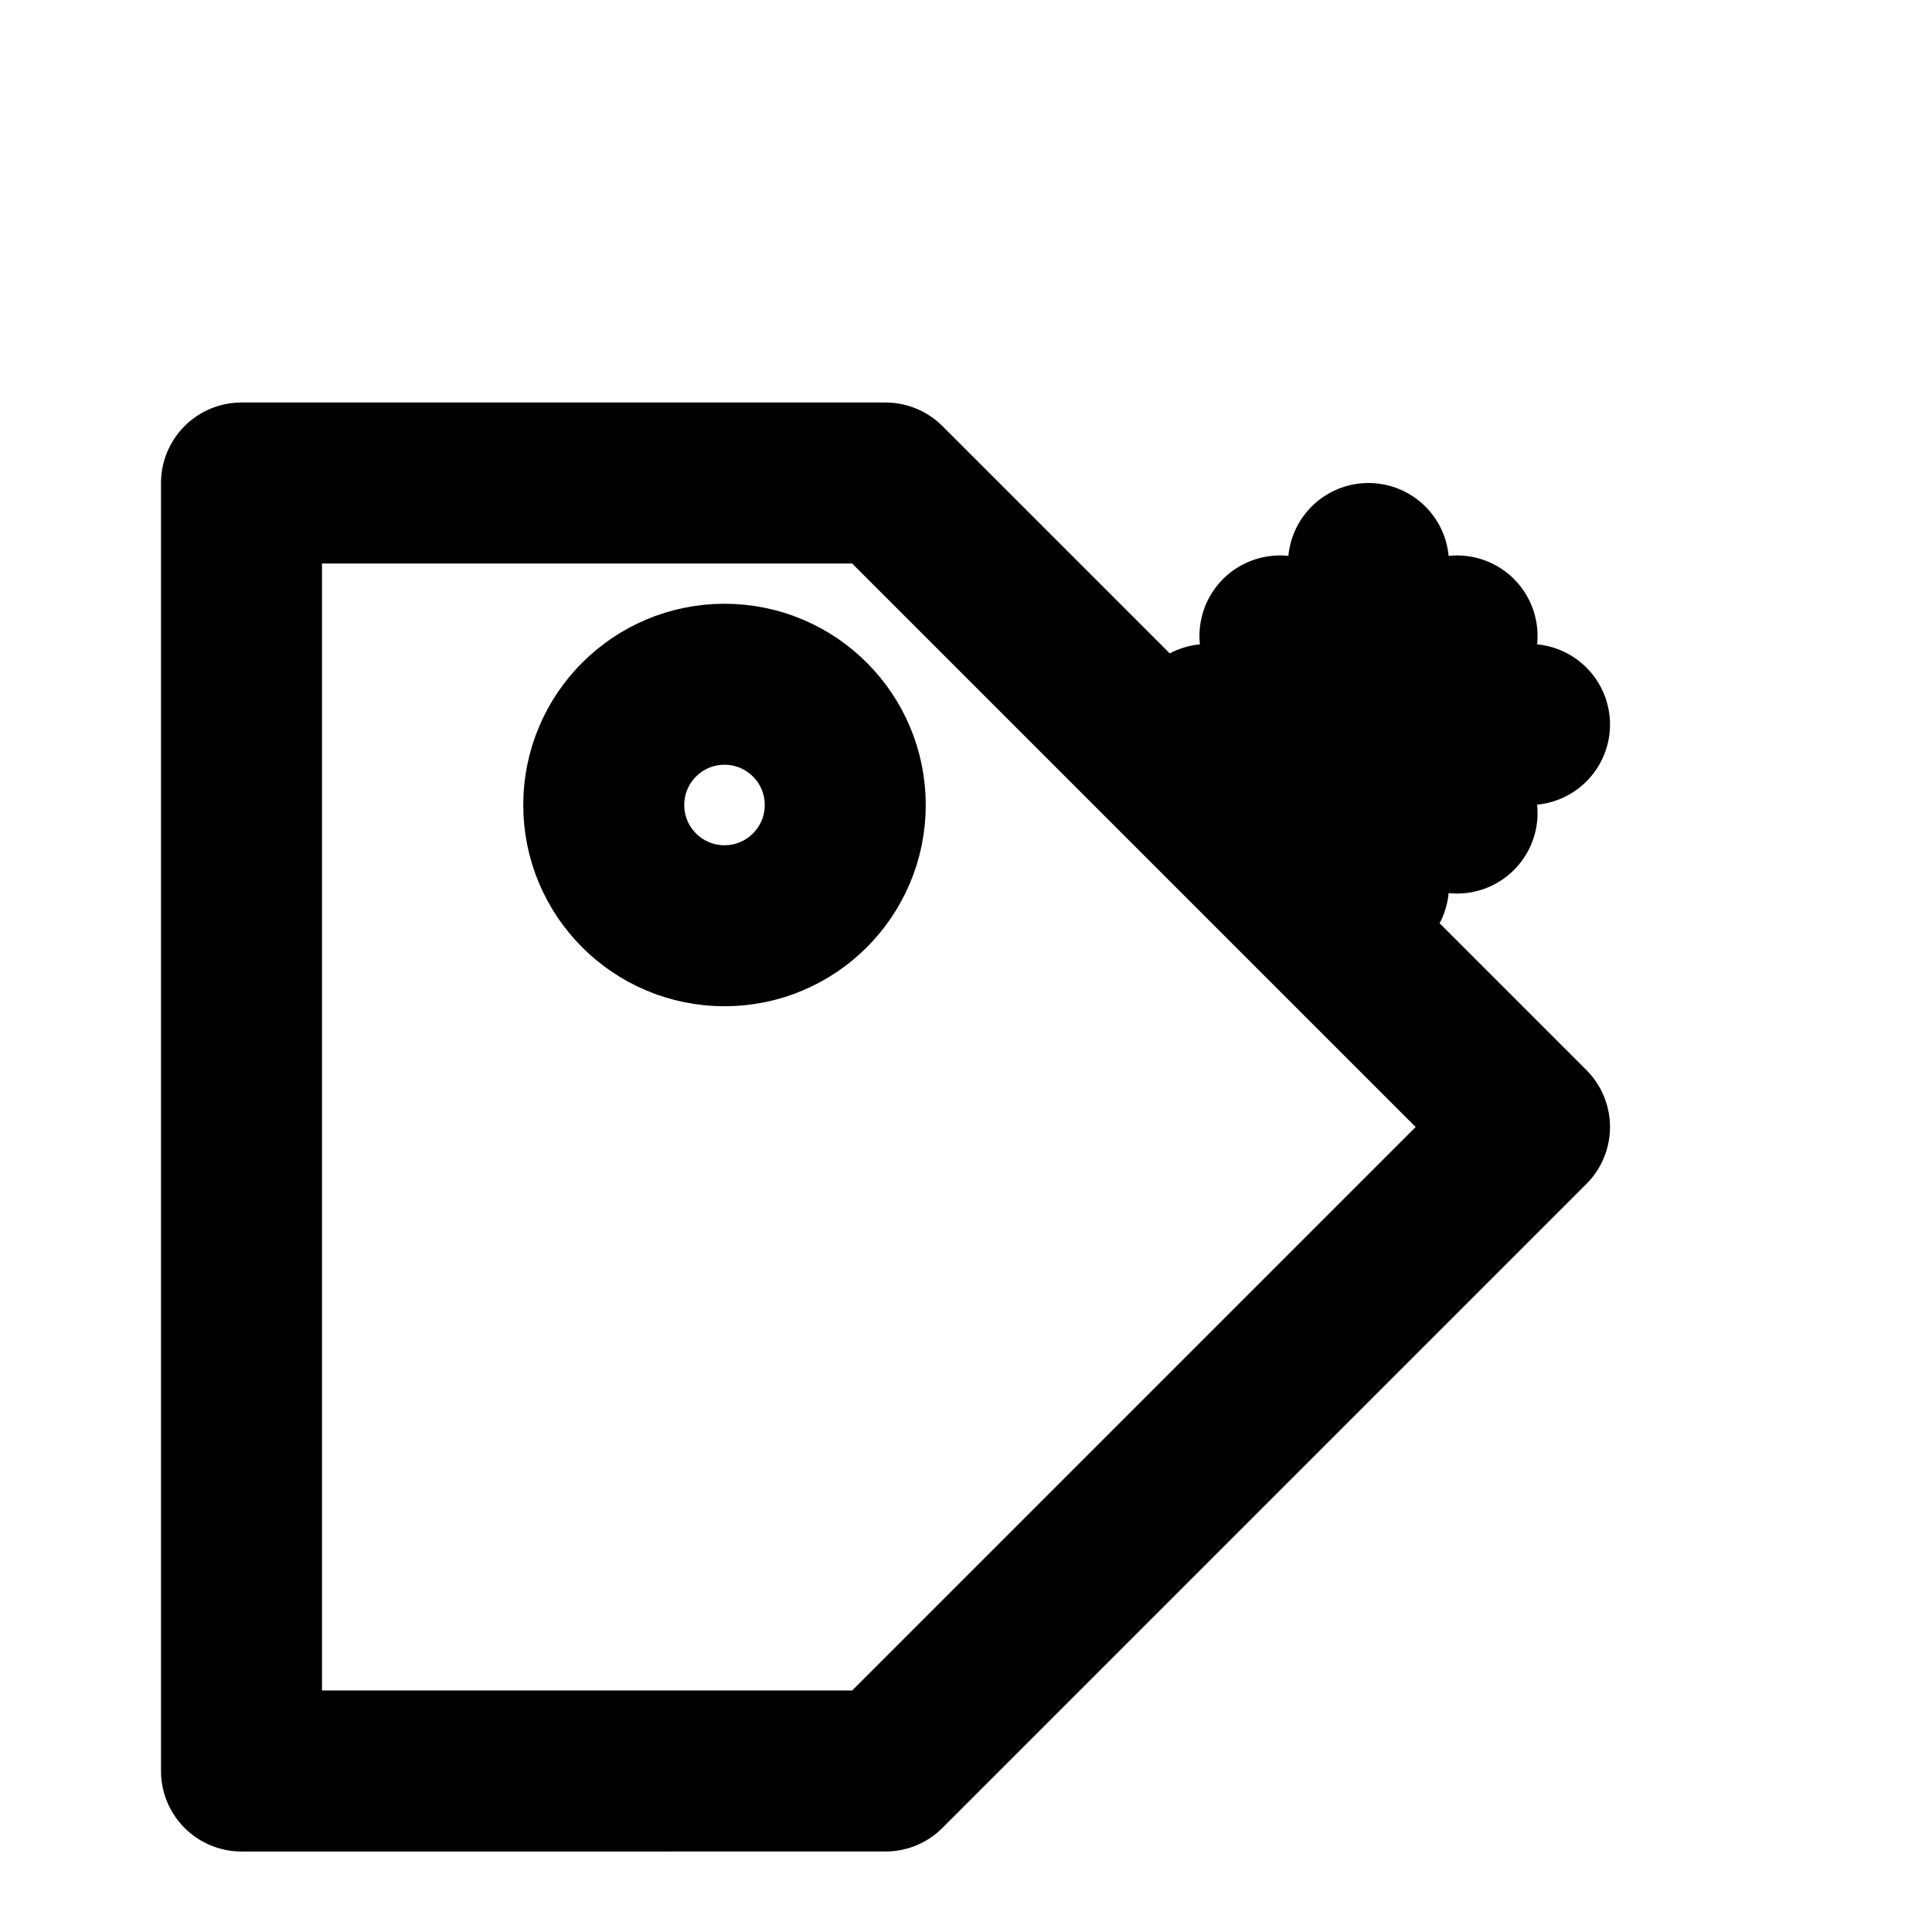 <svg xmlns="http://www.w3.org/2000/svg" width="24" height="24" viewBox="0 0 24 24"
    fill="none" stroke="currentColor" stroke-width="2" stroke-linecap="round" stroke-linejoin="round" role="img">
    <title>ISMS Asset Type</title>
    <path d="M3 6h8l8 8-8 8H3z" />
    <circle cx="9" cy="10" r="1.5" />
    <line x1="17" y1="7" x2="17" y2="11" />
    <line x1="15" y1="9" x2="19" y2="9" />
    <line x1="15.9" y1="7.9" x2="18.1" y2="10.1" />
    <line x1="15.9" y1="10.1" x2="18.1" y2="7.9" />
</svg>
